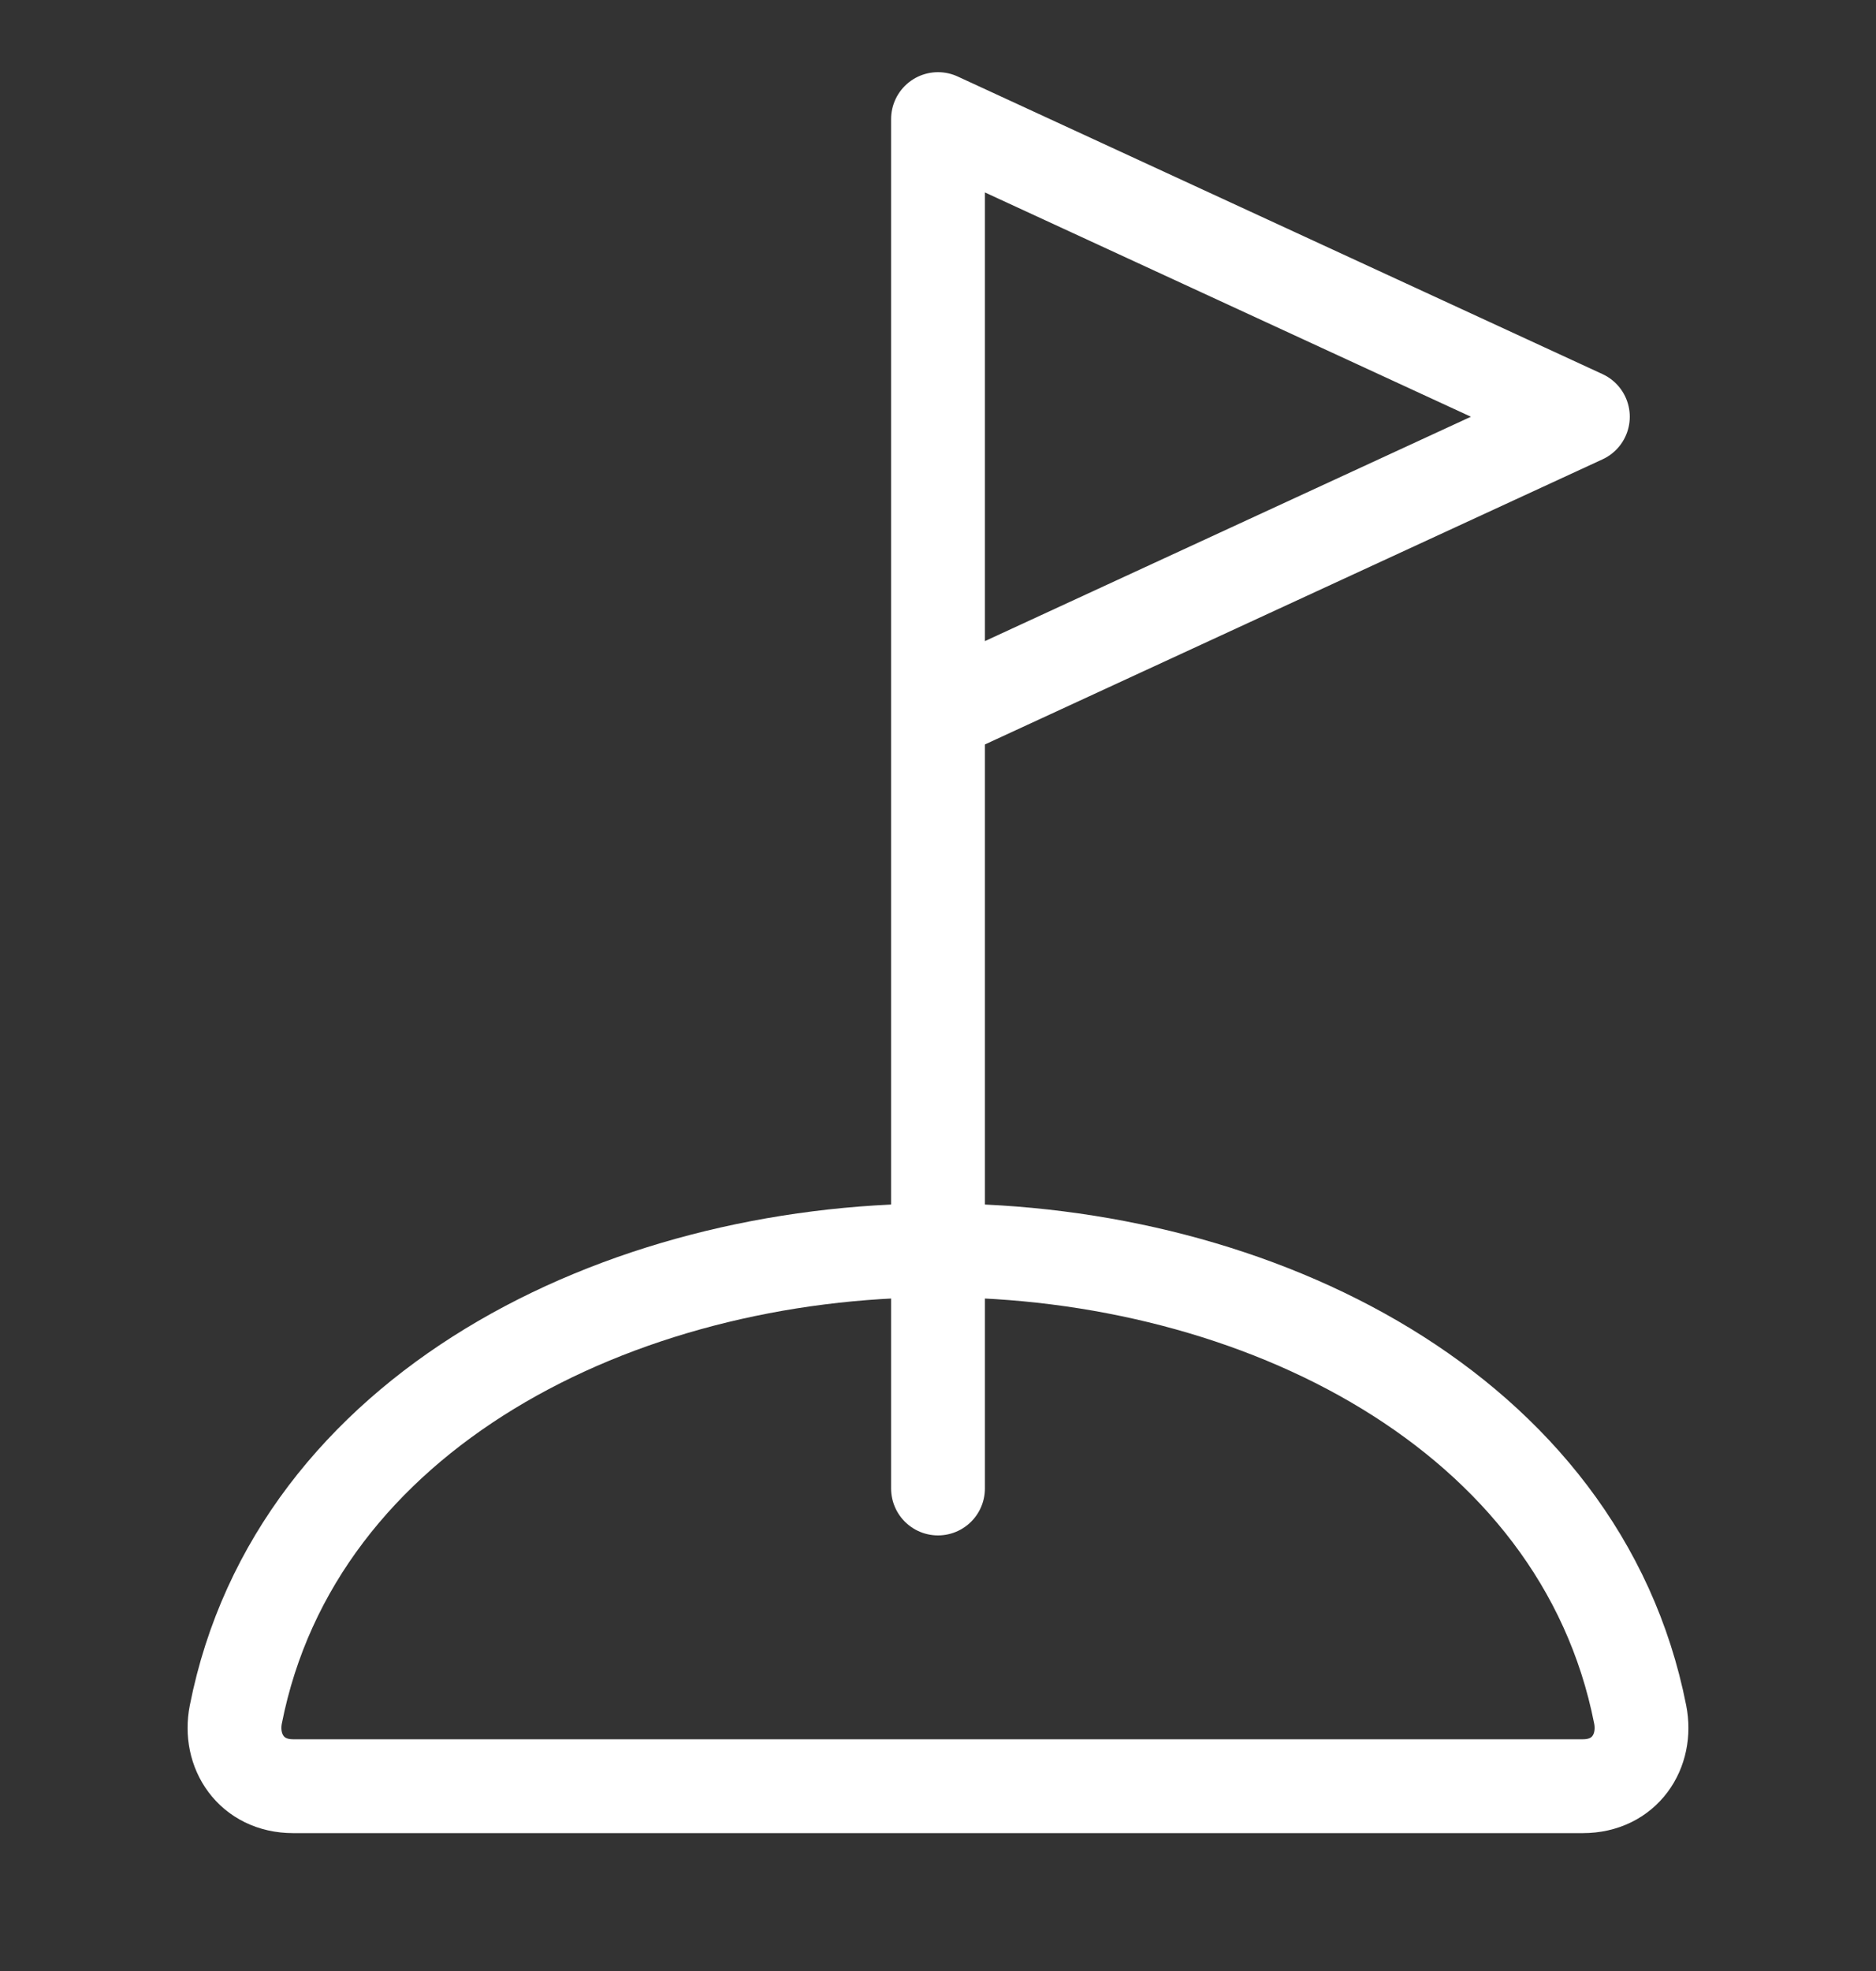 <svg width="20" height="21" viewBox="0 0 20 21" fill="none" xmlns="http://www.w3.org/2000/svg">
<rect x="0" y="0" width="20" height="21" fill="#333333" stroke="none"/>
<g clip-path="url(#clip0_203_146)">
<path d="M10 15.859V1.269L16.875 4.44L10 7.612" stroke="white" stroke-linecap="round" stroke-linejoin="round"/>
<path d="M10 13.322C6.602 13.322 3.152 15.035 2.514 18.267C2.437 18.657 2.679 19.031 3.125 19.031H16.875C17.322 19.031 17.563 18.657 17.486 18.267C16.848 15.035 13.398 13.322 10 13.322Z" stroke="white" stroke-miterlimit="10"/>
</g>
<defs>
<clipPath id="clip0_203_146">
<rect width="20" height="20.299" fill="white"/>
</clipPath>
</defs>
</svg>
